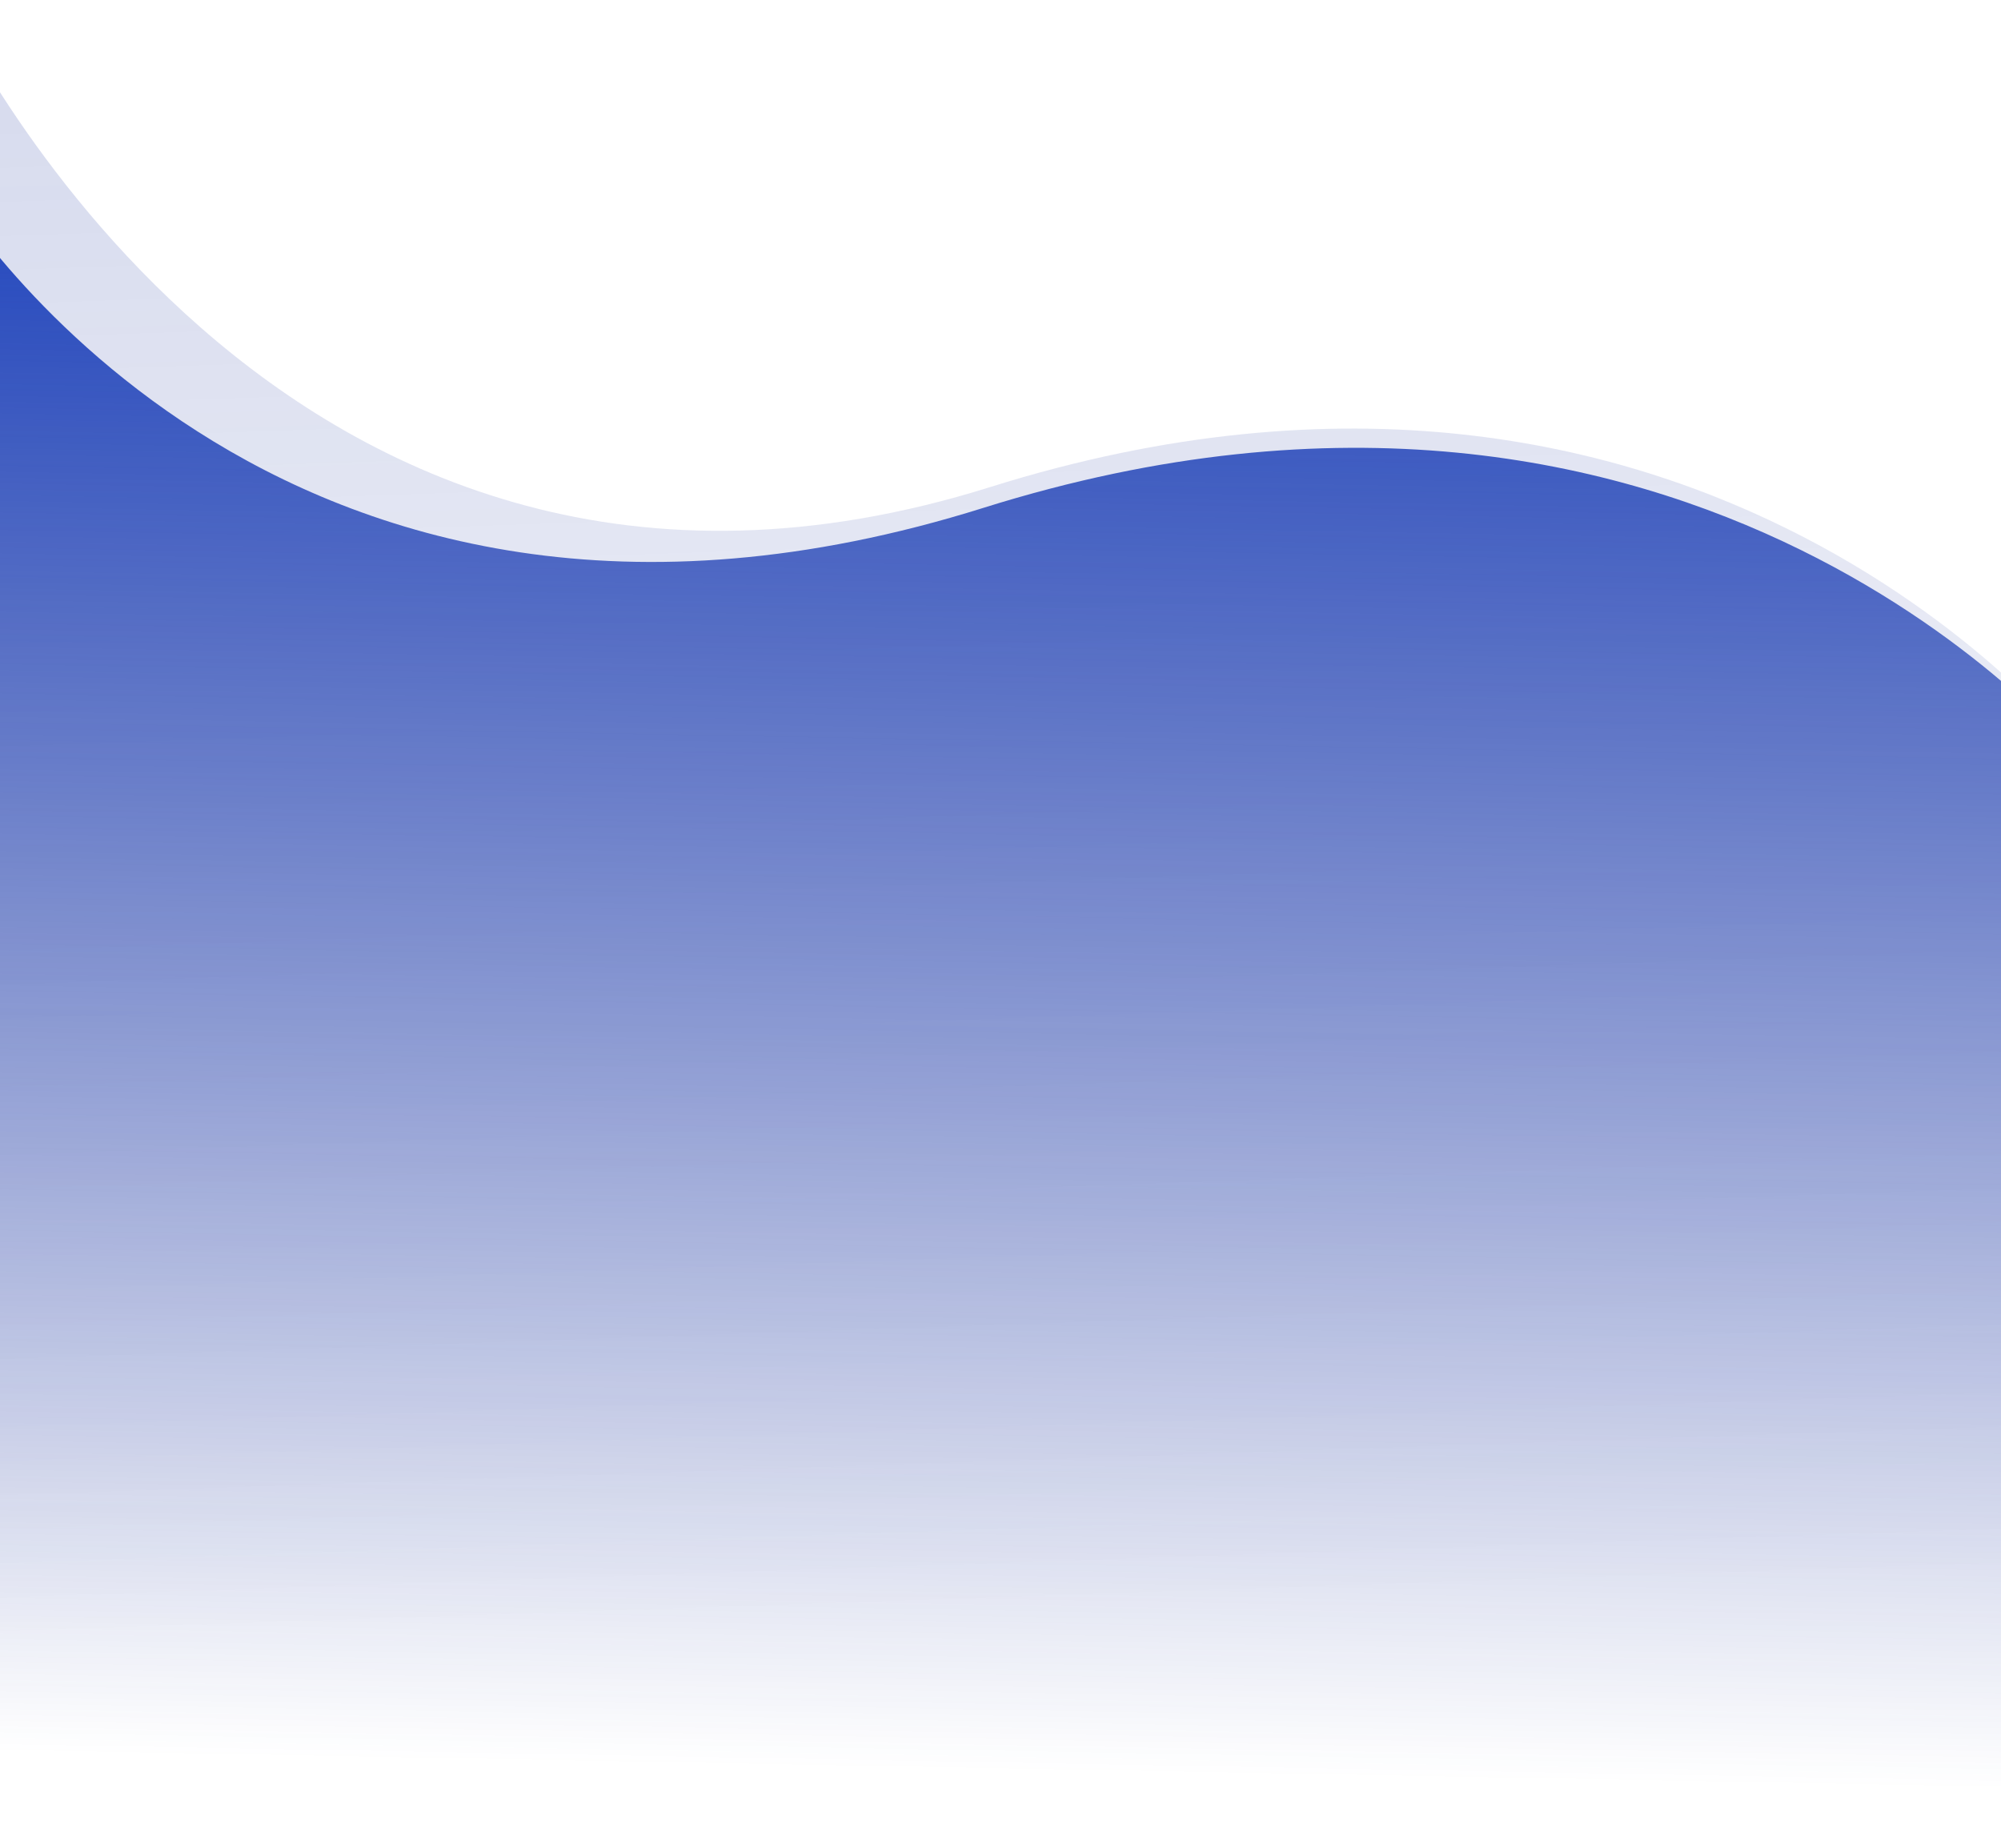 <svg width="2560" height="2364" viewBox="0 0 2560 2364" fill="none" xmlns="http://www.w3.org/2000/svg">
<path opacity="0.19" d="M-67 2250H2663V966.589C2663 966.589 2181.12 336.267 1266.7 623.208C352.27 910.15 -67 0 -67 0V2250Z" fill="url(#paint0_linear)"/>
<path d="M-67 2364H2663V972.315C2663 972.315 2172.59 362.8 1258.16 649.77C343.733 936.74 -67 239 -67 239V2364Z" fill="url(#paint1_linear)"/>
<defs>
<linearGradient id="paint0_linear" x1="-19.571" y1="-2.6975e-05" x2="54.702" y2="2163.45" gradientUnits="userSpaceOnUse">
<stop stop-color="#2139A1"/>
<stop offset="0.974" stop-color="#1E3499" stop-opacity="0"/>
</linearGradient>
<linearGradient id="paint1_linear" x1="409" y1="346" x2="373.966" y2="2249.36" gradientUnits="userSpaceOnUse">
<stop stop-color="#2C4EBF"/>
<stop offset="1" stop-color="#1E3499" stop-opacity="0"/>
</linearGradient>
</defs>
</svg>
